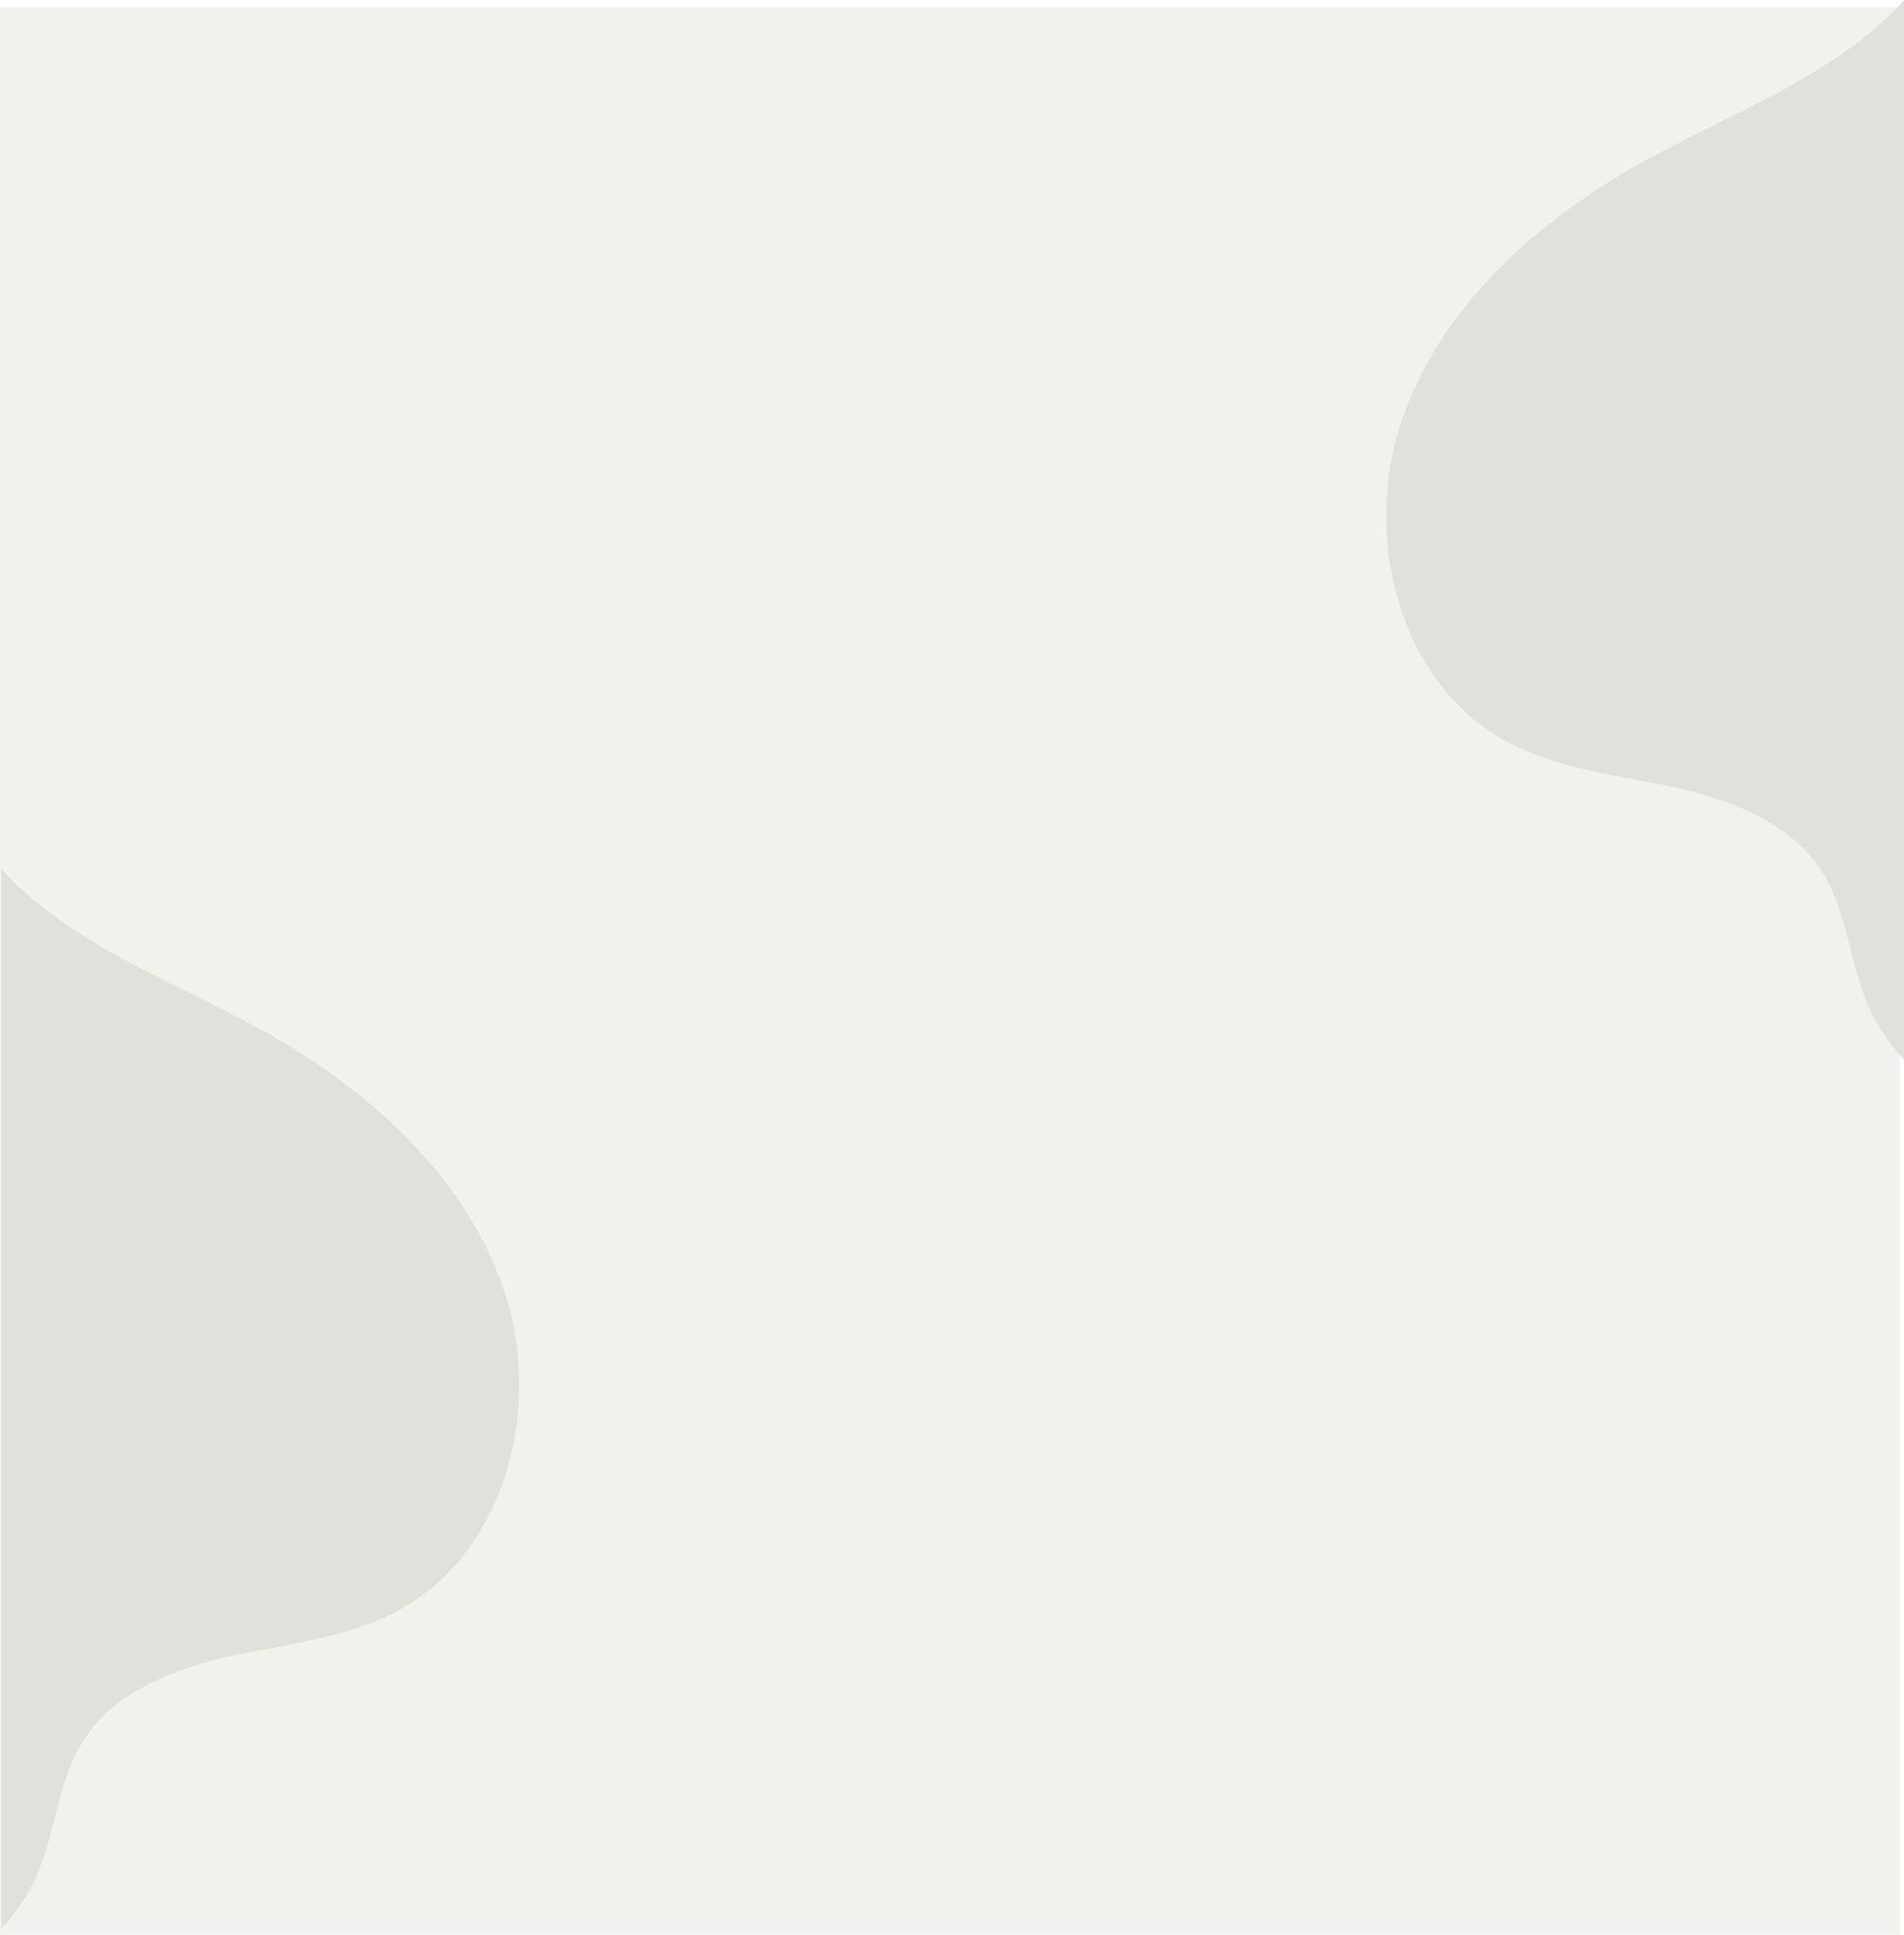 <svg xmlns="http://www.w3.org/2000/svg" xmlns:xlink="http://www.w3.org/1999/xlink" width="1330.953" height="1352.078" viewBox="0 0 1330.953 1352.078">
  <defs>
    <clipPath id="clip-path">
      <rect id="Rectángulo_47707" data-name="Rectángulo 47707" width="740.602" height="361.953" fill="#e1e1dc"/>
    </clipPath>
    <clipPath id="clip-path-2">
      <rect id="Rectángulo_47707-2" data-name="Rectángulo 47707" width="740.602" height="361.953" transform="translate(0 0)" fill="#e1e1dc"/>
    </clipPath>
  </defs>
  <g id="Grupo_159283" data-name="Grupo 159283" transform="translate(-136 -761.922)">
    <rect id="Rectángulo_47704" data-name="Rectángulo 47704" width="1328" height="1347" transform="translate(136 767)" fill="#e1e1dc" opacity="0.47"/>
    <g id="Grupo_158464" data-name="Grupo 158464" transform="translate(1466.953 761.922) rotate(90)" clip-path="url(#clip-path)">
      <path id="Trazado_231243" data-name="Trazado 231243" d="M740.6,0A133.807,133.807,0,0,1,697.71,27.12c-28.984,11.209-61.659,13.371-87.965,29.9-34.658,21.763-50.767,63.6-59.5,103.578-8.709,39.995-12.677,82.014-32.377,117.882C477.043,352.892,375.528,378.484,295.042,351.5c-53.585-17.974-98.341-54.2-134.428-98.341a479.24,479.24,0,0,1-47.732-71.043C81.855,126.075,59.1,64.357,16.546,16.486A193.7,193.7,0,0,0,0,0Z" fill="#e1e1dc"/>
    </g>
    <g id="Grupo_158464-2" data-name="Grupo 158464" transform="translate(498.953 1369) rotate(90)" clip-path="url(#clip-path-2)">
      <path id="Trazado_231243-2" data-name="Trazado 231243" d="M740.6,361.953a133.807,133.807,0,0,0-42.891-27.12c-28.984-11.209-61.659-13.371-87.965-29.9-34.658-21.763-50.767-63.6-59.5-103.578-8.709-40-12.677-82.014-32.377-117.882C477.043,9.061,375.528-16.531,295.042,10.449c-53.585,17.974-98.341,54.2-134.428,98.341a479.241,479.241,0,0,0-47.732,71.043C81.855,235.878,59.1,297.6,16.546,345.467A193.7,193.7,0,0,1,0,361.953Z" transform="translate(0 0)" fill="#e1e1dc"/>
    </g>
  </g>
</svg>
